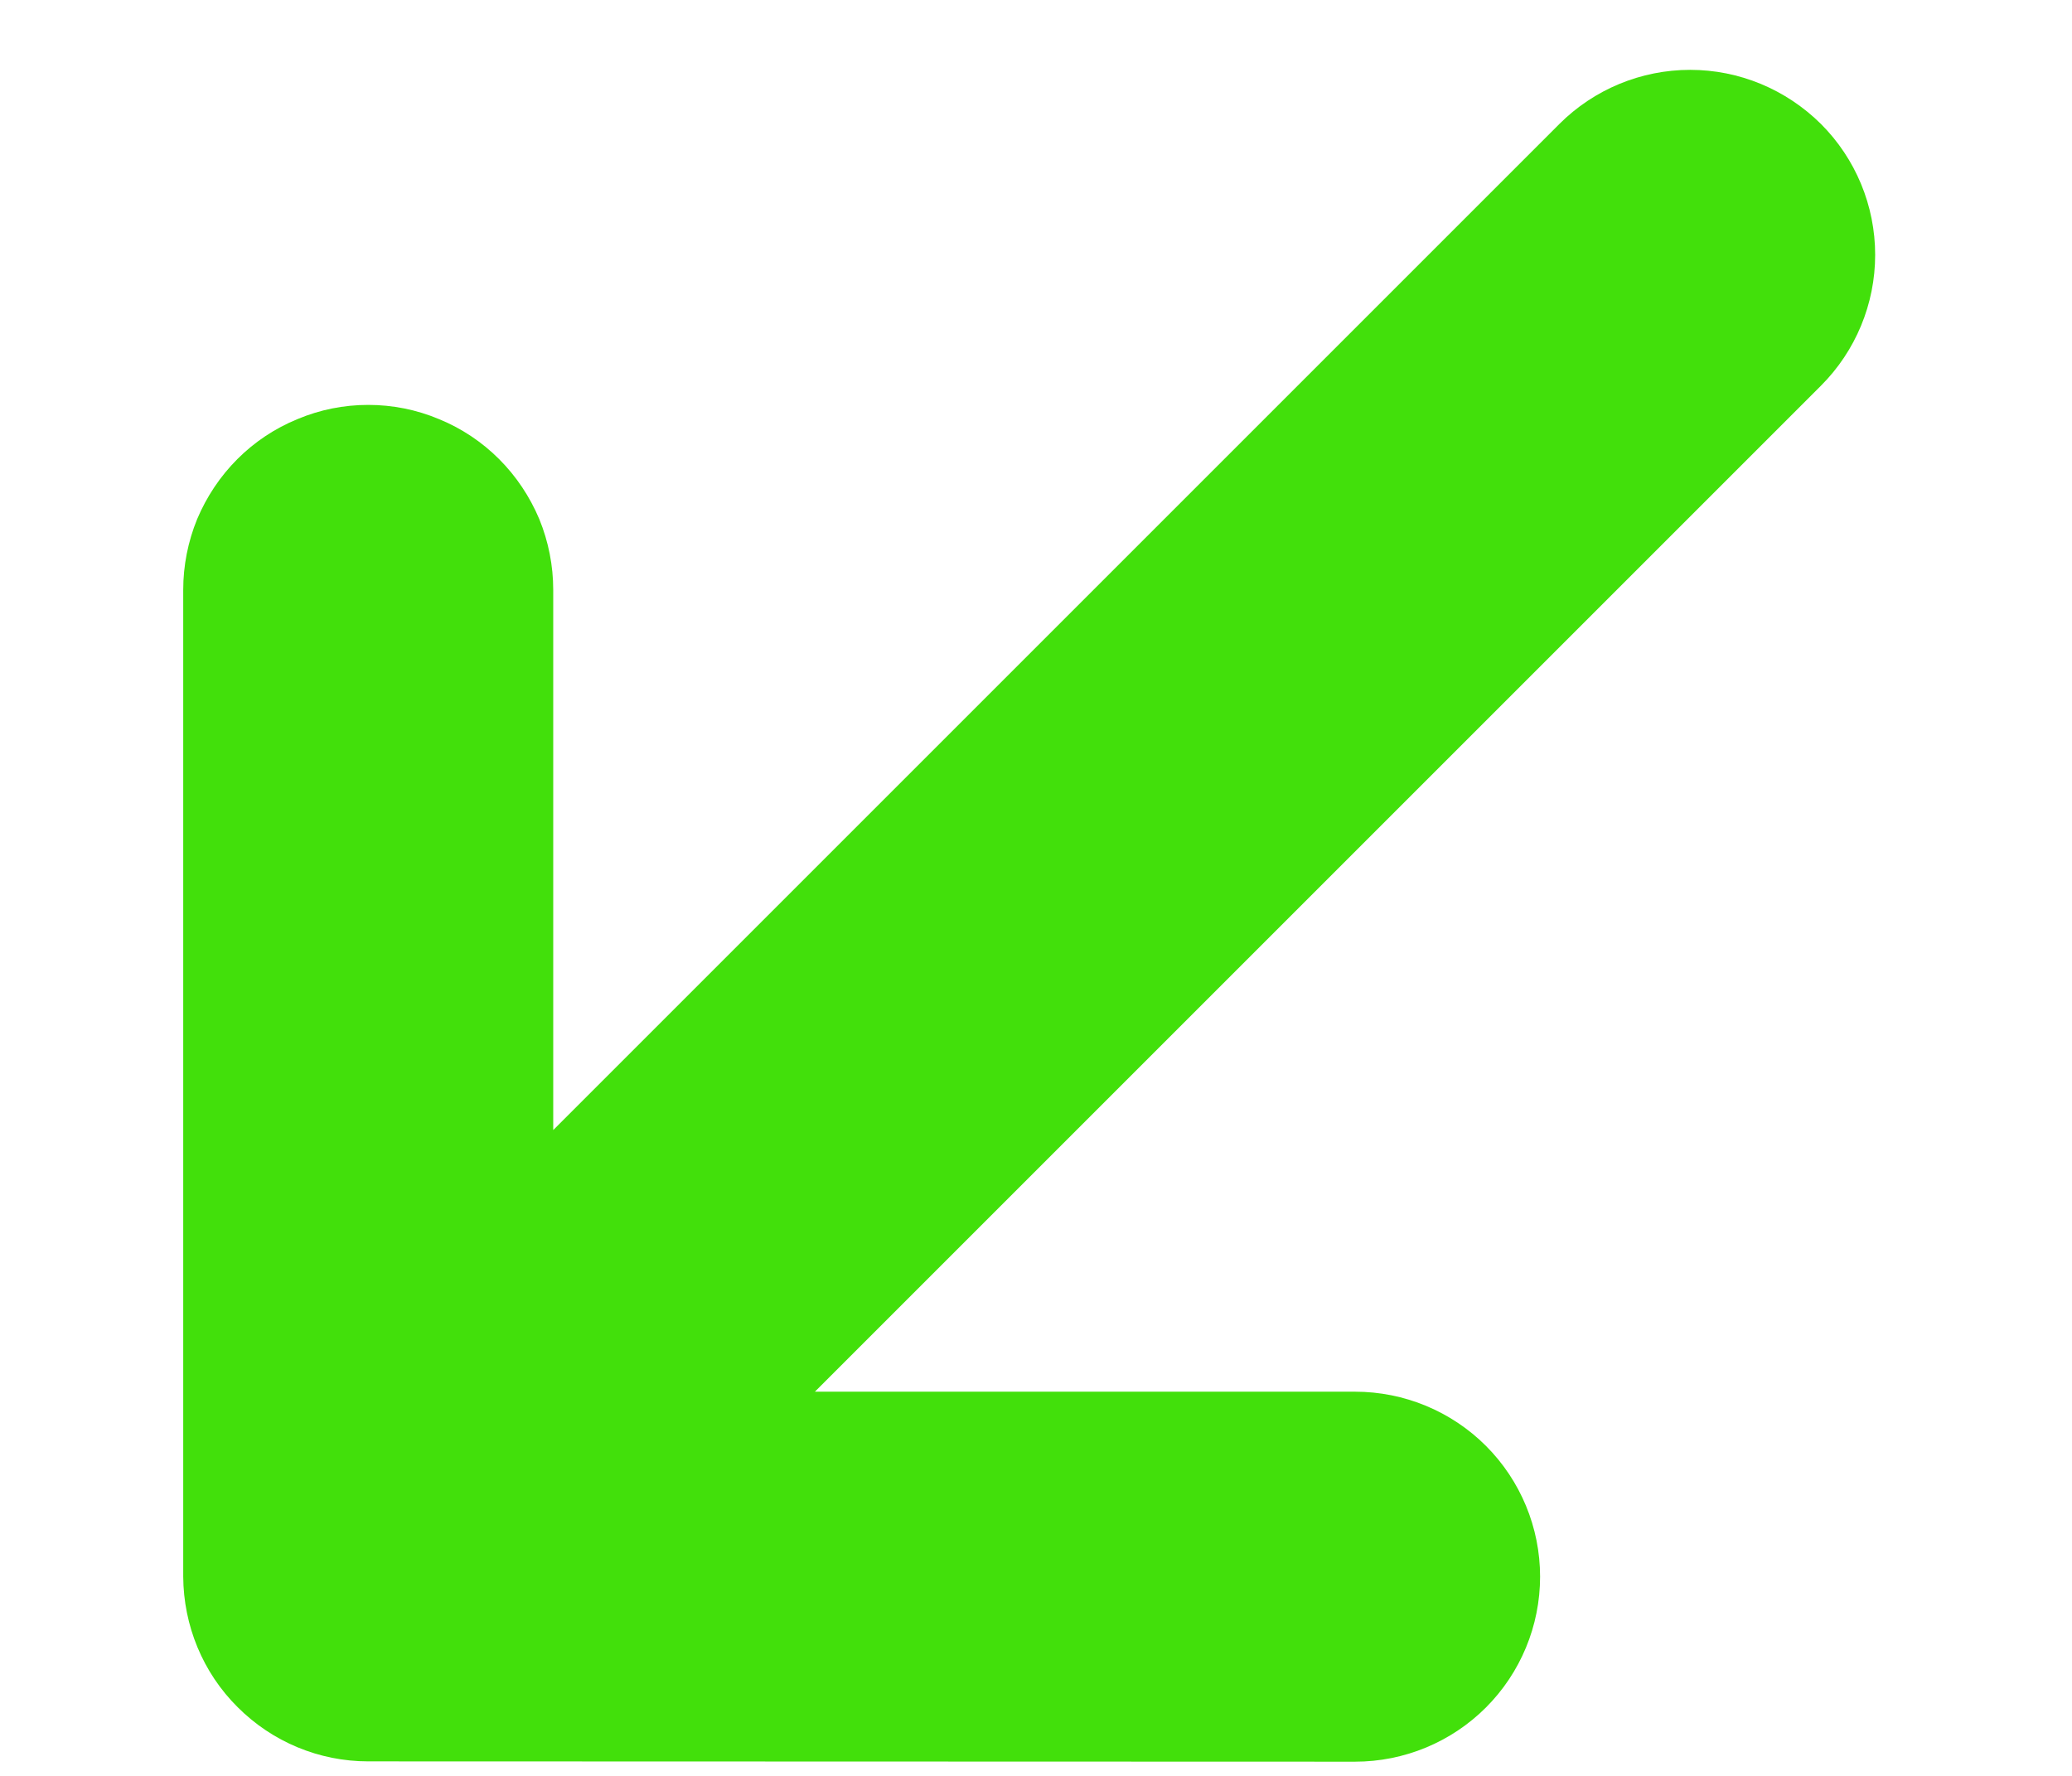 <svg width="7" height="6" viewBox="0 0 7 6" fill="none" xmlns="http://www.w3.org/2000/svg">
<path d="M0.619 5.327C0.62 5.492 0.685 5.651 0.803 5.768C0.92 5.885 1.078 5.951 1.244 5.951L4.578 5.952C4.744 5.952 4.903 5.886 5.02 5.769C5.137 5.652 5.203 5.493 5.203 5.327C5.203 5.161 5.137 5.002 5.02 4.885C4.903 4.768 4.744 4.702 4.578 4.702L2.753 4.702L6.152 1.303C6.269 1.186 6.335 1.027 6.335 0.861C6.335 0.695 6.269 0.536 6.152 0.419C6.034 0.302 5.876 0.236 5.71 0.236C5.544 0.236 5.385 0.302 5.268 0.419L1.869 3.818L1.869 1.993C1.869 1.911 1.853 1.83 1.822 1.754C1.79 1.678 1.744 1.609 1.686 1.551C1.628 1.493 1.559 1.447 1.483 1.416C1.407 1.384 1.326 1.368 1.244 1.368C1.162 1.368 1.081 1.384 1.005 1.416C0.929 1.447 0.86 1.493 0.802 1.551C0.744 1.609 0.698 1.678 0.666 1.754C0.635 1.83 0.619 1.911 0.619 1.993L0.619 5.327Z" fill="#42E00B"/>
</svg>
